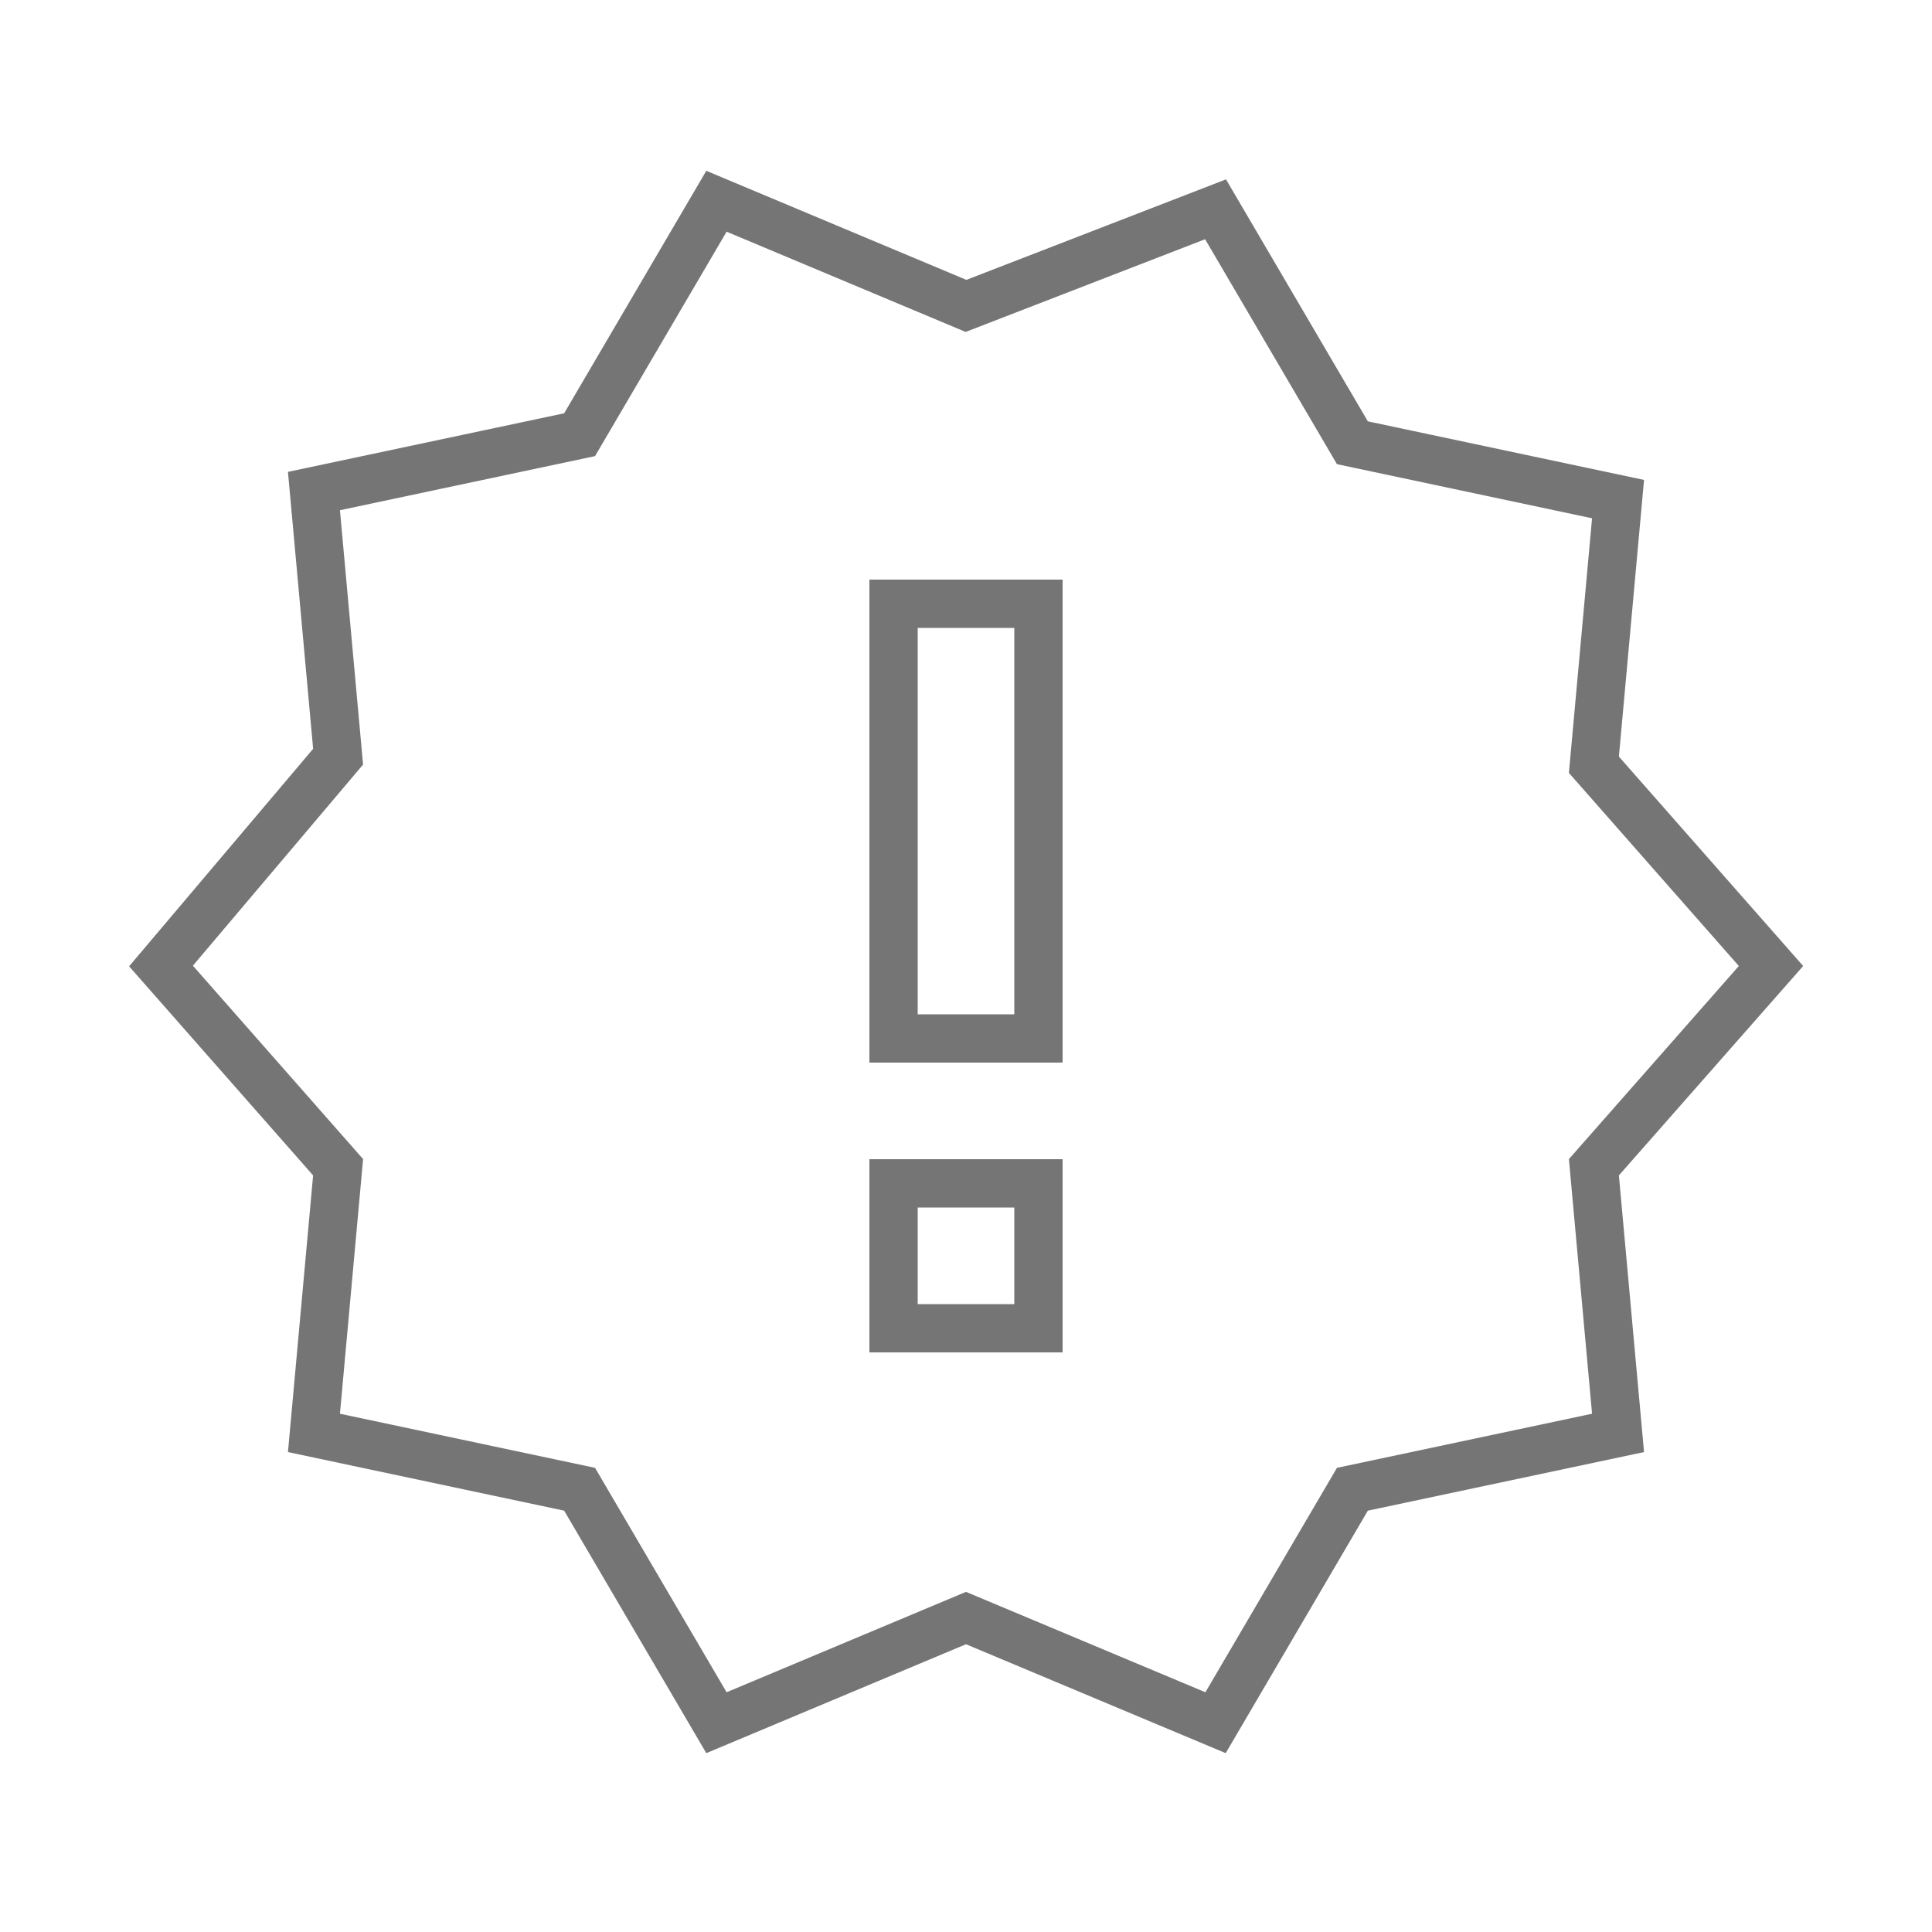 

<svg xmlns="http://www.w3.org/2000/svg"
    width="24" height="24"
    viewBox="0 0 24 24">
    <path fill="none"
        stroke="#757575"
        stroke-width="0.6"
        stroke-miterlimit="10"
        d="M22,12l-2.2-2.5l0.3-3.3l-3.3-0.7l-1.7-2.9L12,3.8L8.9,2.5L7.2,5.4L3.9,6.1l0.3,3.3L2,12
           					l2.2,2.5l-0.3,3.3l3.3,0.7l1.7,2.9l3.1-1.3l3.1,1.3l1.7-2.9l3.3-0.7l-0.3-3.3L22,12L22,12z M12.9,16.5h-1.8v-1.8h1.8V16.5
           					L12.9,16.5z M12.9,12.9h-1.8V7.5h1.8V12.9L12.9,12.9z"/>
</svg>

